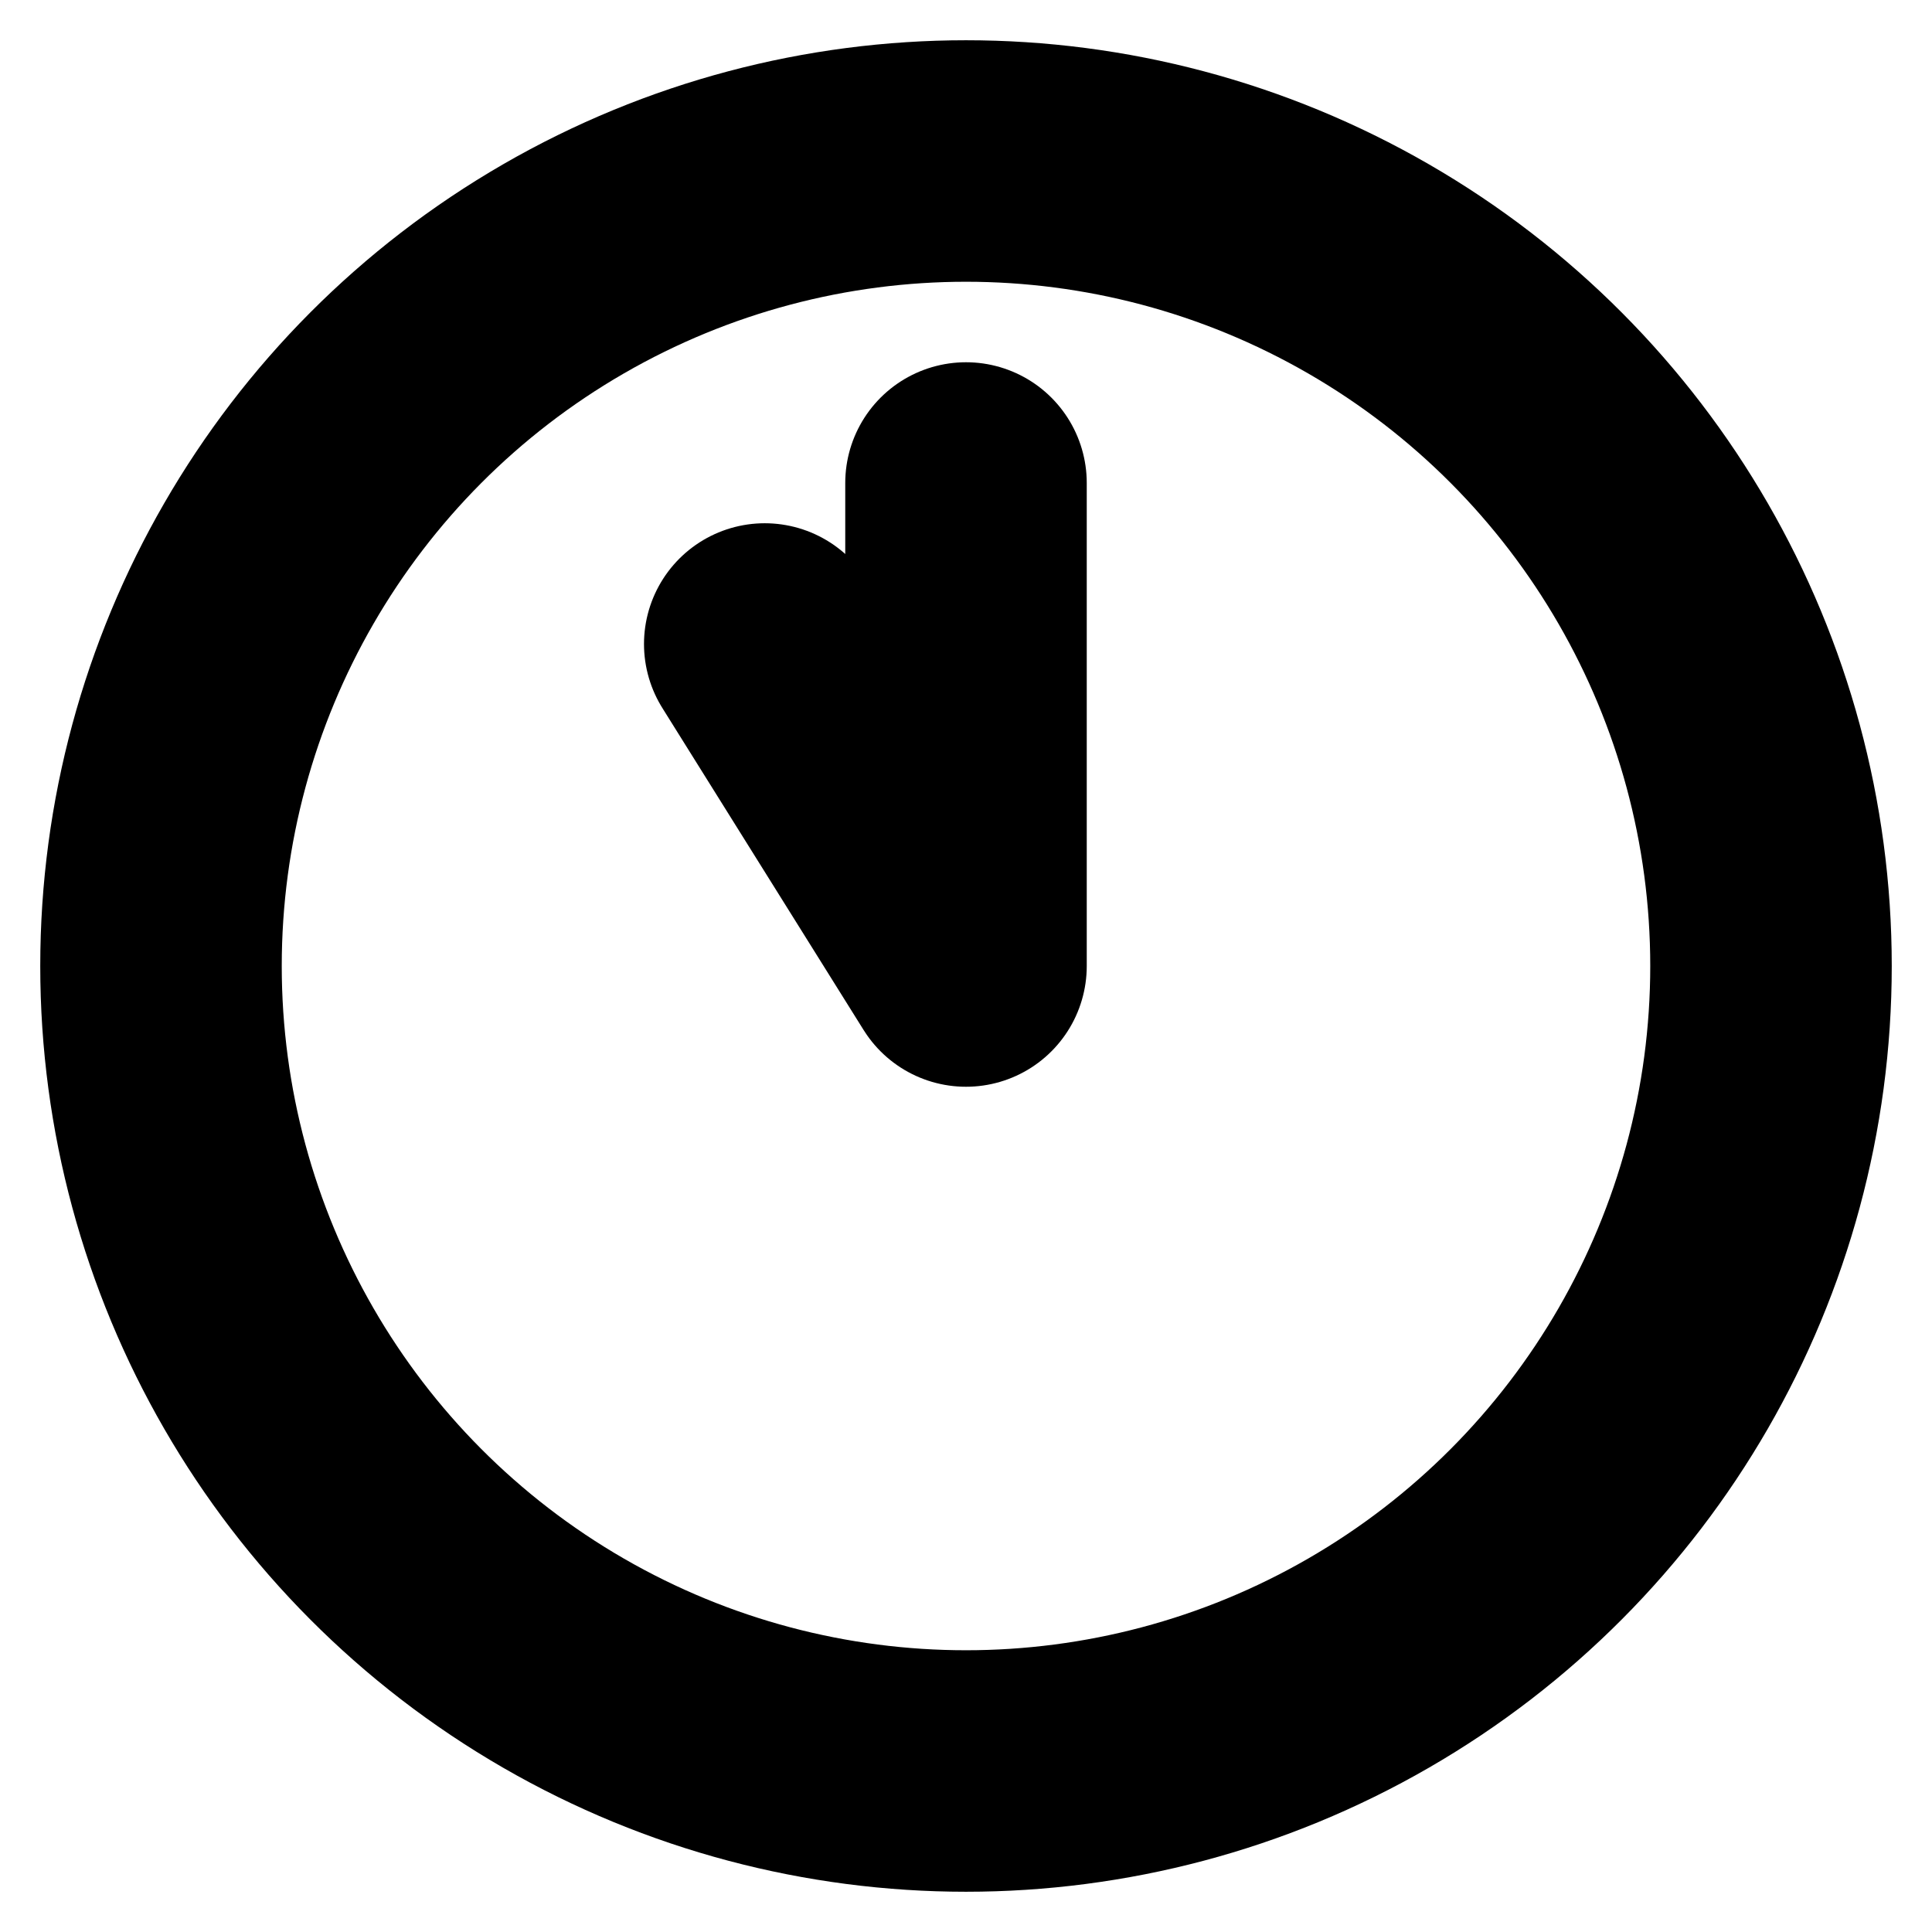 <!-- @license lucide-static v0.394.0 - ISC -->
<svg
    xmlns="http://www.w3.org/2000/svg"
    class="lucide lucide-clock-11"
    width="24"
    height="24"
    viewBox="0 0 24 24"
    fill="none"
    stroke="currentColor"
    stroke-width="3"
    stroke-linecap="round"
    stroke-linejoin="round"
>
    <circle cx="12" cy="12" r="10" />
    <polyline points="12 6 12 12 9.5 8" />
</svg>
